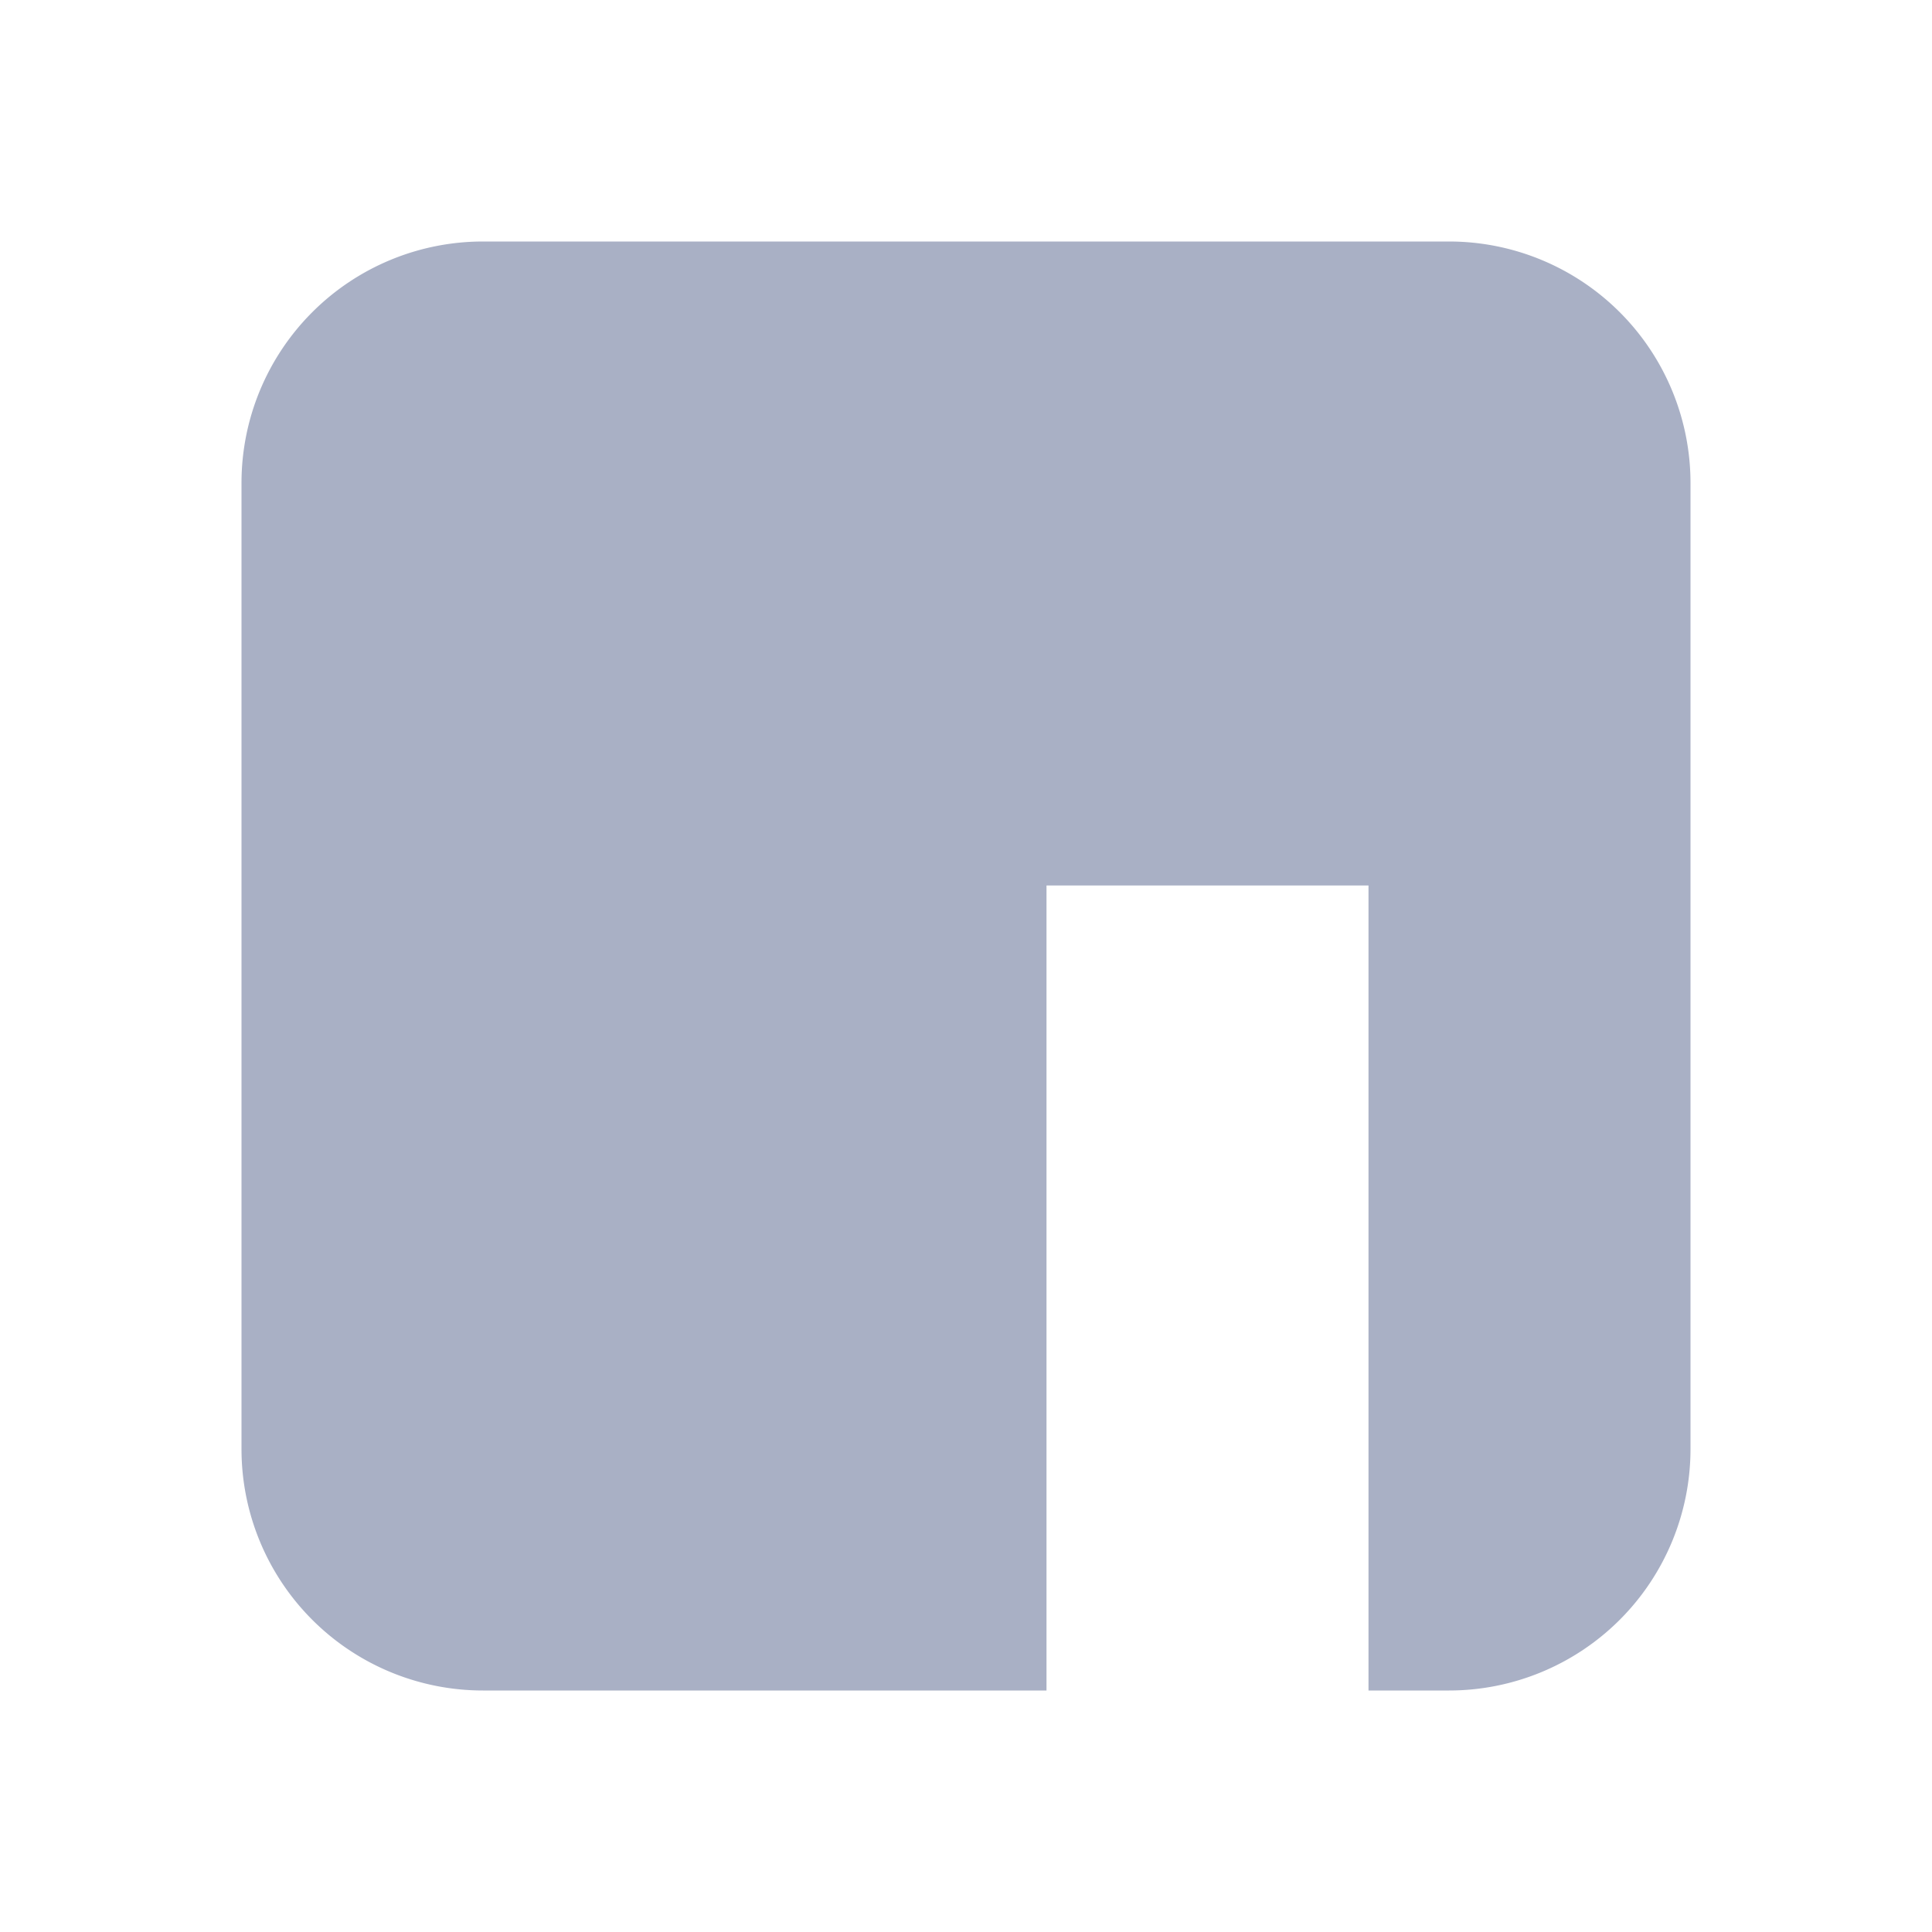 <svg xmlns="http://www.w3.org/2000/svg" xmlns:xlink="http://www.w3.org/1999/xlink" width="24" height="24" viewBox="0 0 24 24">
    <defs>
        <style>.a{fill:#a9b0c5;}.b{clip-path:url(#a);}</style>
        <clipPath id="a">
            <path class="a" d="M15,0H3A3,3,0,0,0,0,3V15a3,3,0,0,0,3,3h7V8h4V18h1a3,3,0,0,0,3-3V3a3,3,0,0,0-3-3" transform="translate(3 3)" />
        </clipPath>
    </defs>
    <path class="a" d="M15,0H3A3,3,0,0,0,0,3V15a3,3,0,0,0,3,3h7V8h4V18h1a3,3,0,0,0,3-3V3a3,3,0,0,0-3-3" transform="translate(3 3)" />
</svg>